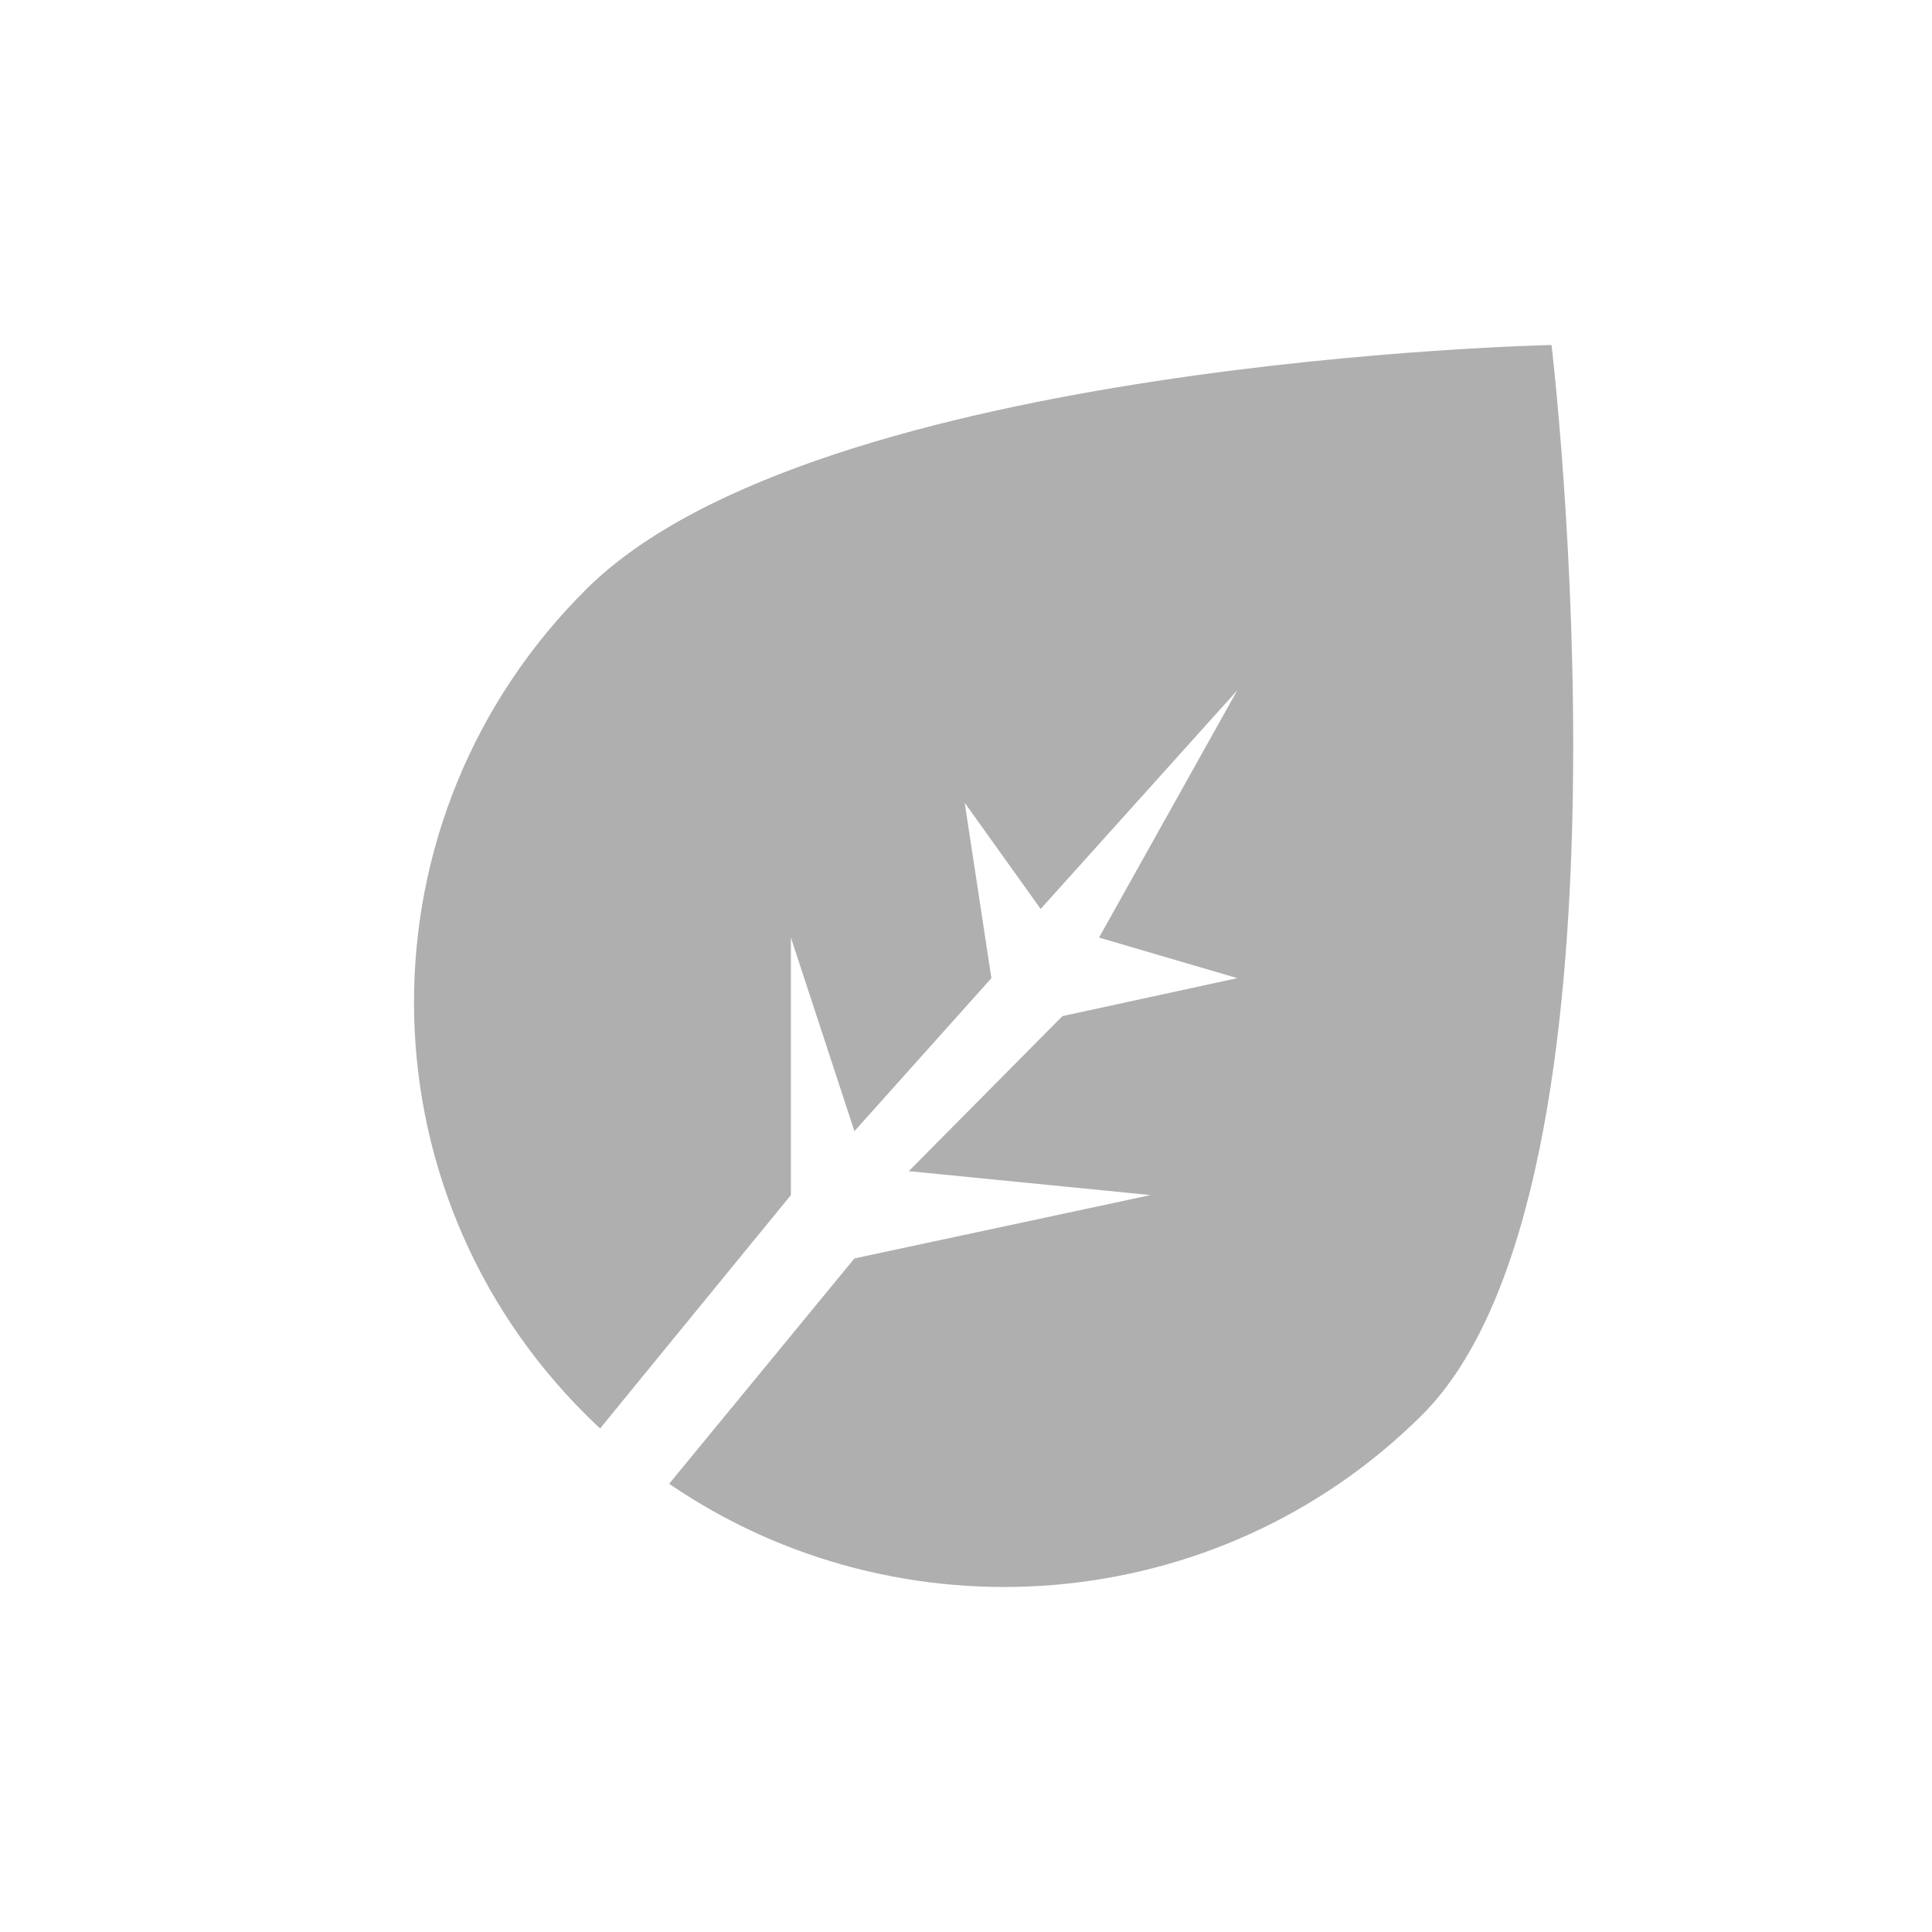 <svg width="28" height="28" viewBox="0 0 28 28" fill="none" xmlns="http://www.w3.org/2000/svg">
<path fill-rule="evenodd" clip-rule="evenodd" d="M8.697 20.702C8.632 20.642 8.568 20.58 8.505 20.518C5.165 17.208 5.165 11.841 8.505 8.531C11.844 5.221 22.486 5 22.486 5C22.486 5 23.938 17.208 20.599 20.518C17.633 23.457 13.03 23.786 9.698 21.504L12.383 18.238L16.675 17.32L13.171 16.973L15.398 14.726L17.932 14.176L15.928 13.588L17.932 10.004L15.082 13.173L13.981 11.634L14.368 14.176L12.383 16.394L11.462 13.587V17.32L8.697 20.702Z" fill="#AFAFB0"/>
</svg>
